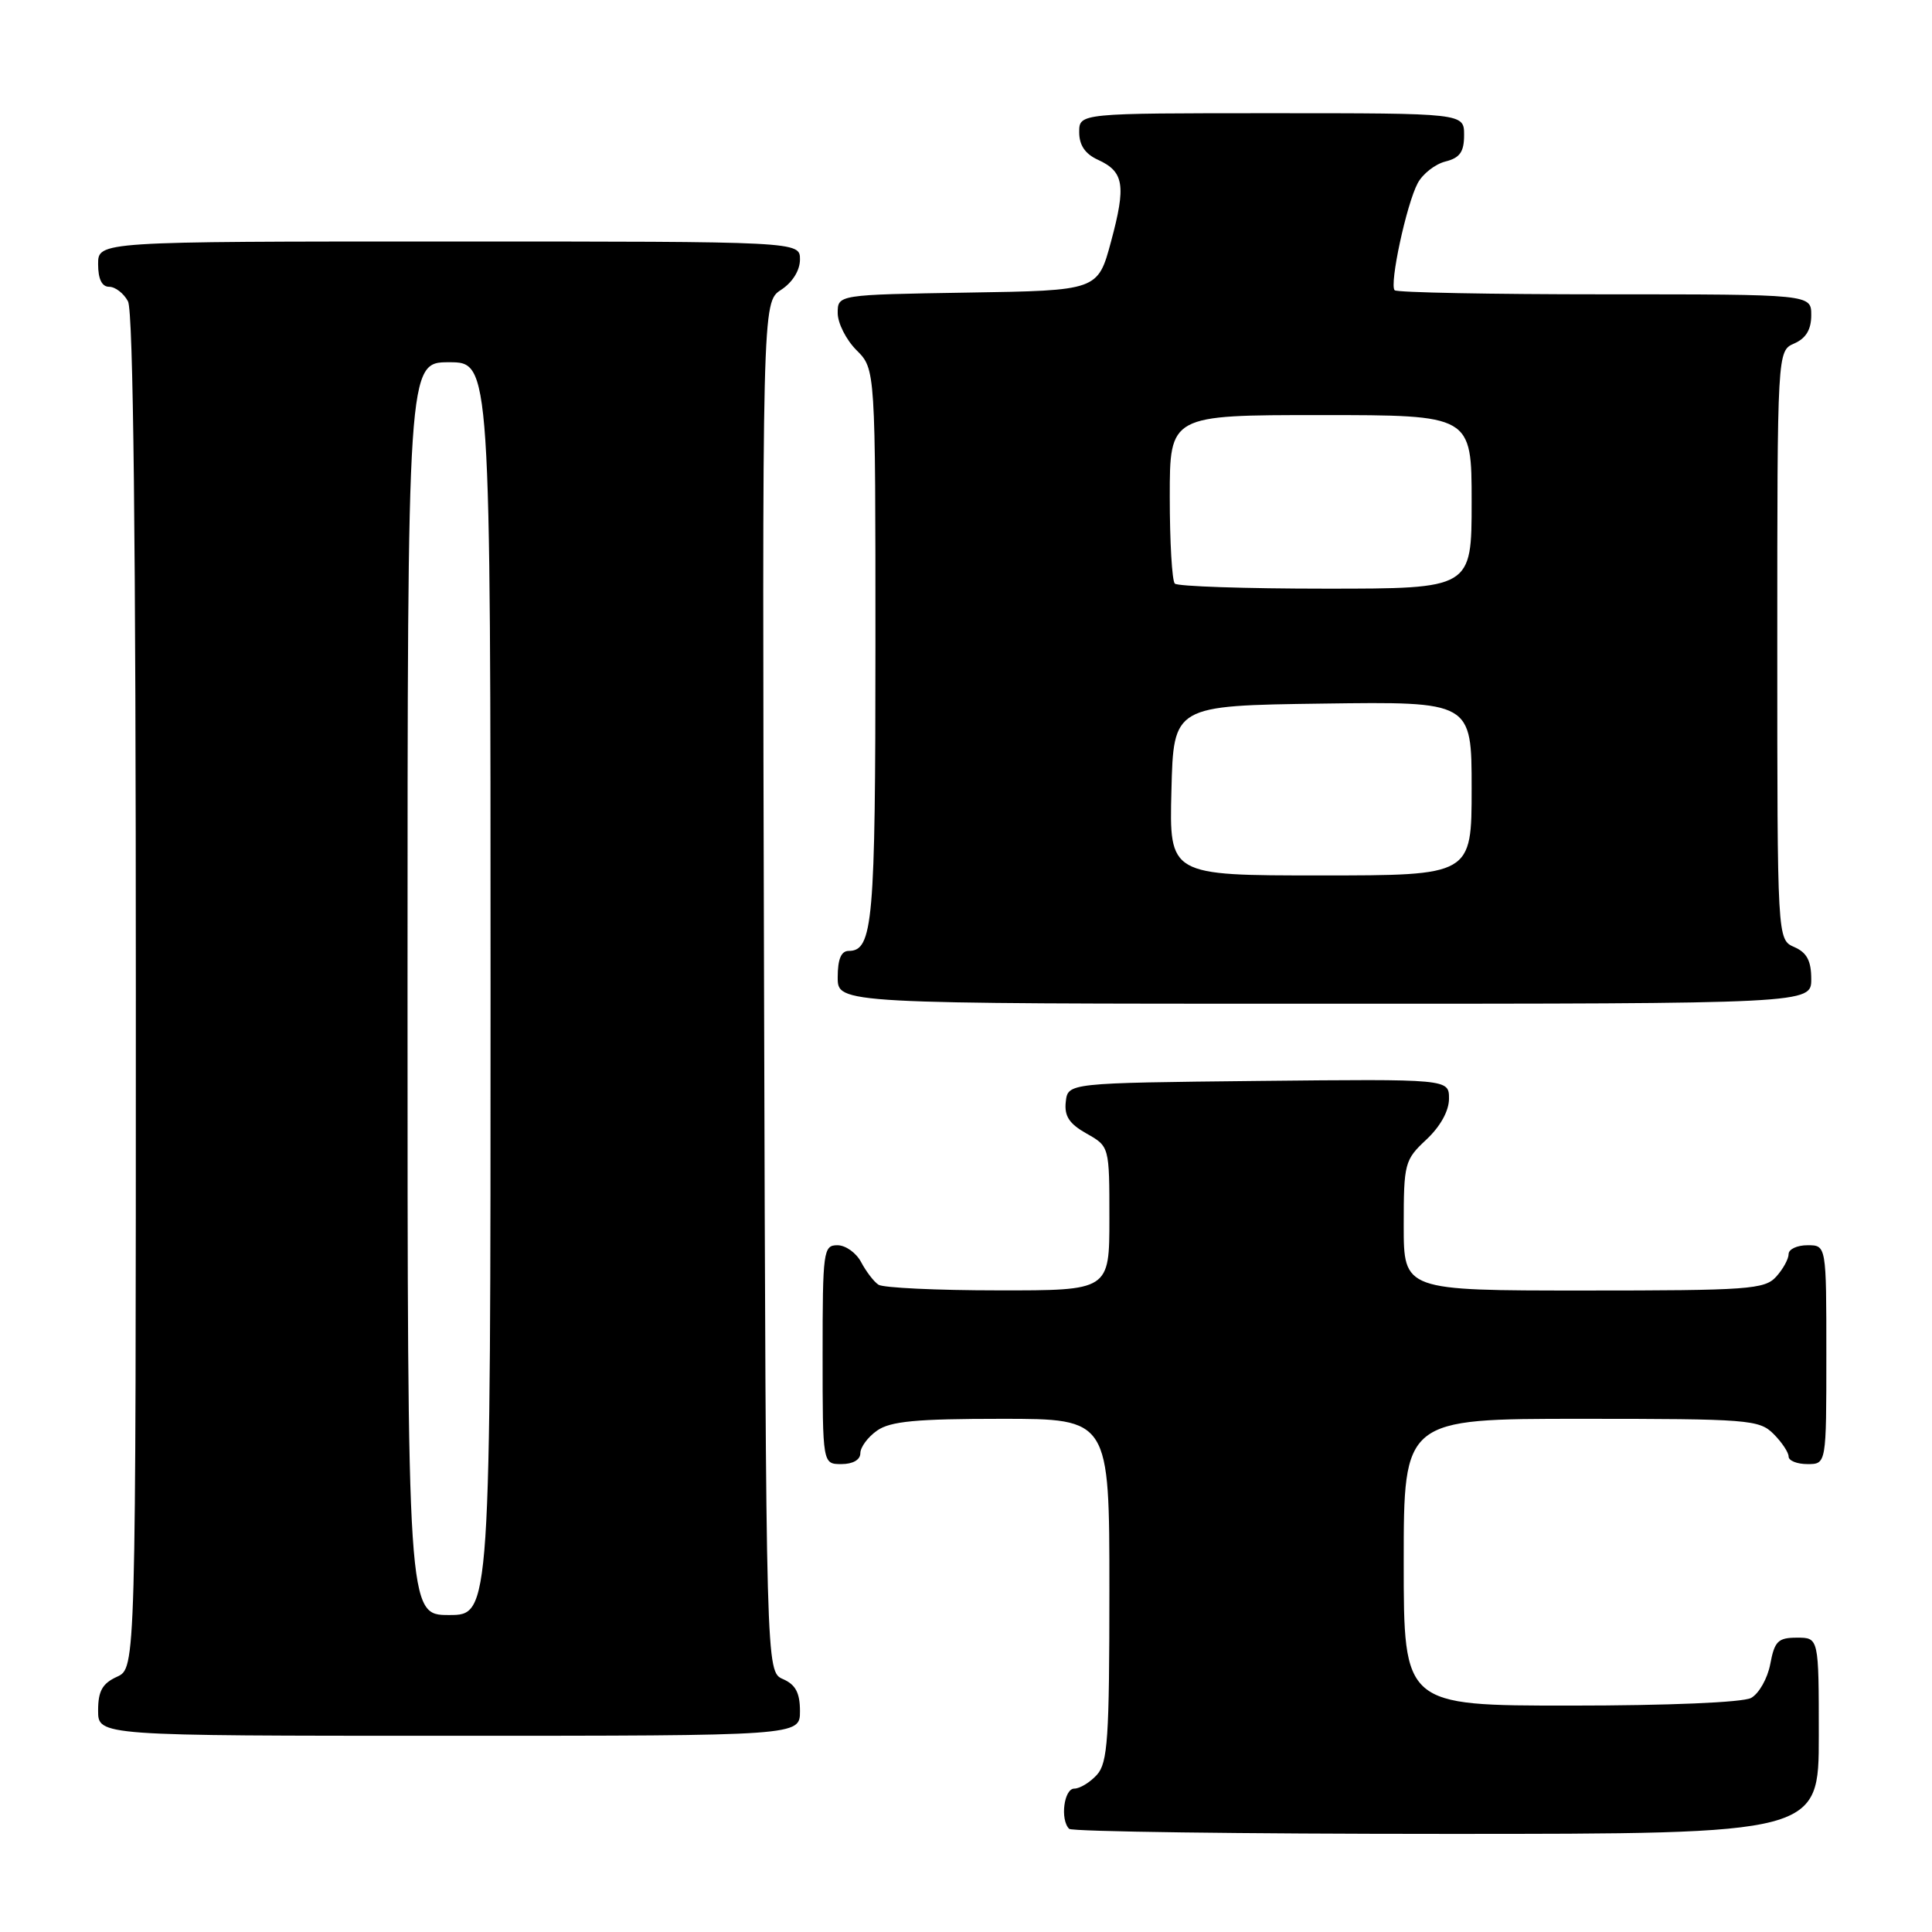 <?xml version="1.0" encoding="UTF-8" standalone="no"?>
<!DOCTYPE svg PUBLIC "-//W3C//DTD SVG 1.1//EN" "http://www.w3.org/Graphics/SVG/1.1/DTD/svg11.dtd" >
<svg xmlns="http://www.w3.org/2000/svg" xmlns:xlink="http://www.w3.org/1999/xlink" version="1.1" viewBox="0 0 256 256">
 <g >
 <path fill="currentColor"
d=" M 241.00 230.00 C 241.00 217.00 241.00 217.00 238.11 217.00 C 235.60 217.00 235.14 217.46 234.57 220.49 C 234.21 222.41 233.06 224.43 232.02 224.99 C 230.91 225.58 221.04 226.00 208.07 226.00 C 186.00 226.00 186.00 226.00 186.00 207.00 C 186.00 188.00 186.00 188.00 209.50 188.00 C 231.67 188.00 233.11 188.11 235.00 190.00 C 236.10 191.10 237.00 192.45 237.00 193.00 C 237.00 193.55 238.12 194.00 239.50 194.00 C 242.00 194.00 242.00 194.00 242.00 179.50 C 242.00 165.00 242.00 165.00 239.50 165.00 C 238.12 165.00 237.00 165.53 237.00 166.17 C 237.00 166.82 236.26 168.17 235.35 169.17 C 233.83 170.85 231.68 171.00 209.85 171.00 C 186.00 171.00 186.00 171.00 186.00 162.40 C 186.00 154.14 186.12 153.69 189.00 151.00 C 190.85 149.27 192.00 147.20 192.00 145.58 C 192.00 142.97 192.00 142.97 166.75 143.23 C 141.50 143.50 141.50 143.50 141.22 146.00 C 141.01 147.89 141.68 148.91 143.97 150.20 C 147.00 151.91 147.00 151.91 147.00 161.45 C 147.00 171.00 147.00 171.00 132.25 170.98 C 124.14 170.98 117.00 170.64 116.40 170.23 C 115.79 169.83 114.77 168.49 114.11 167.25 C 113.46 166.01 112.05 165.00 110.96 165.00 C 109.10 165.00 109.00 165.75 109.00 179.50 C 109.00 194.00 109.00 194.00 111.50 194.00 C 113.01 194.00 114.00 193.43 114.00 192.56 C 114.00 191.76 115.00 190.41 116.22 189.56 C 117.98 188.32 121.42 188.00 132.72 188.00 C 147.00 188.00 147.00 188.00 147.00 210.67 C 147.00 230.36 146.78 233.58 145.35 235.17 C 144.43 236.18 143.08 237.00 142.35 237.00 C 140.98 237.00 140.45 241.12 141.67 242.33 C 142.03 242.70 164.53 243.00 191.67 243.00 C 241.00 243.00 241.00 243.00 241.00 230.00 Z  M 106.00 226.74 C 106.00 224.31 105.42 223.22 103.75 222.49 C 101.50 221.50 101.50 221.50 101.24 130.78 C 100.99 40.05 100.99 40.05 103.49 38.41 C 105.01 37.42 106.00 35.83 106.00 34.38 C 106.00 32.00 106.00 32.00 59.50 32.00 C 13.00 32.00 13.00 32.00 13.00 35.00 C 13.00 36.97 13.50 38.00 14.46 38.00 C 15.27 38.00 16.40 38.87 16.96 39.93 C 17.66 41.23 18.00 71.61 18.00 131.46 C 18.00 221.04 18.00 221.04 15.50 222.18 C 13.56 223.07 13.00 224.07 13.00 226.66 C 13.00 230.00 13.00 230.00 59.50 230.00 C 106.00 230.00 106.00 230.00 106.00 226.74 Z  M 240.00 129.74 C 240.00 127.31 239.42 126.22 237.75 125.49 C 235.50 124.50 235.50 124.50 235.50 85.50 C 235.50 46.50 235.50 46.50 237.75 45.51 C 239.30 44.83 240.00 43.67 240.00 41.76 C 240.00 39.00 240.00 39.00 212.67 39.00 C 197.63 39.00 185.09 38.76 184.80 38.46 C 184.07 37.73 186.37 27.03 187.86 24.26 C 188.52 23.03 190.17 21.74 191.53 21.40 C 193.44 20.92 194.00 20.13 194.00 17.89 C 194.00 15.00 194.00 15.00 168.50 15.00 C 143.00 15.00 143.00 15.00 143.00 17.52 C 143.00 19.24 143.79 20.40 145.48 21.17 C 148.94 22.75 149.23 24.55 147.22 32.00 C 145.47 38.50 145.47 38.50 128.24 38.77 C 111.00 39.05 111.00 39.05 111.00 41.48 C 111.00 42.82 112.12 45.03 113.50 46.41 C 116.00 48.91 116.00 48.91 116.00 85.52 C 116.00 122.19 115.67 126.00 112.46 126.00 C 111.46 126.00 111.00 127.09 111.00 129.50 C 111.00 133.00 111.00 133.00 175.50 133.00 C 240.00 133.00 240.00 133.00 240.00 129.74 Z  M 54.00 131.00 C 54.00 48.00 54.00 48.00 59.50 48.00 C 65.00 48.00 65.00 48.00 65.00 131.00 C 65.00 214.00 65.00 214.00 59.50 214.00 C 54.00 214.00 54.00 214.00 54.00 131.00 Z  M 155.22 104.75 C 155.50 93.50 155.50 93.50 175.25 93.23 C 195.00 92.96 195.00 92.96 195.00 104.48 C 195.00 116.00 195.00 116.00 174.97 116.00 C 154.93 116.00 154.93 116.00 155.22 104.75 Z  M 155.67 77.33 C 155.30 76.97 155.00 71.79 155.00 65.83 C 155.00 55.00 155.00 55.00 175.00 55.00 C 195.00 55.00 195.00 55.00 195.00 66.50 C 195.00 78.00 195.00 78.00 175.67 78.00 C 165.03 78.00 156.03 77.70 155.67 77.33 Z "/>
</g>
</svg>
